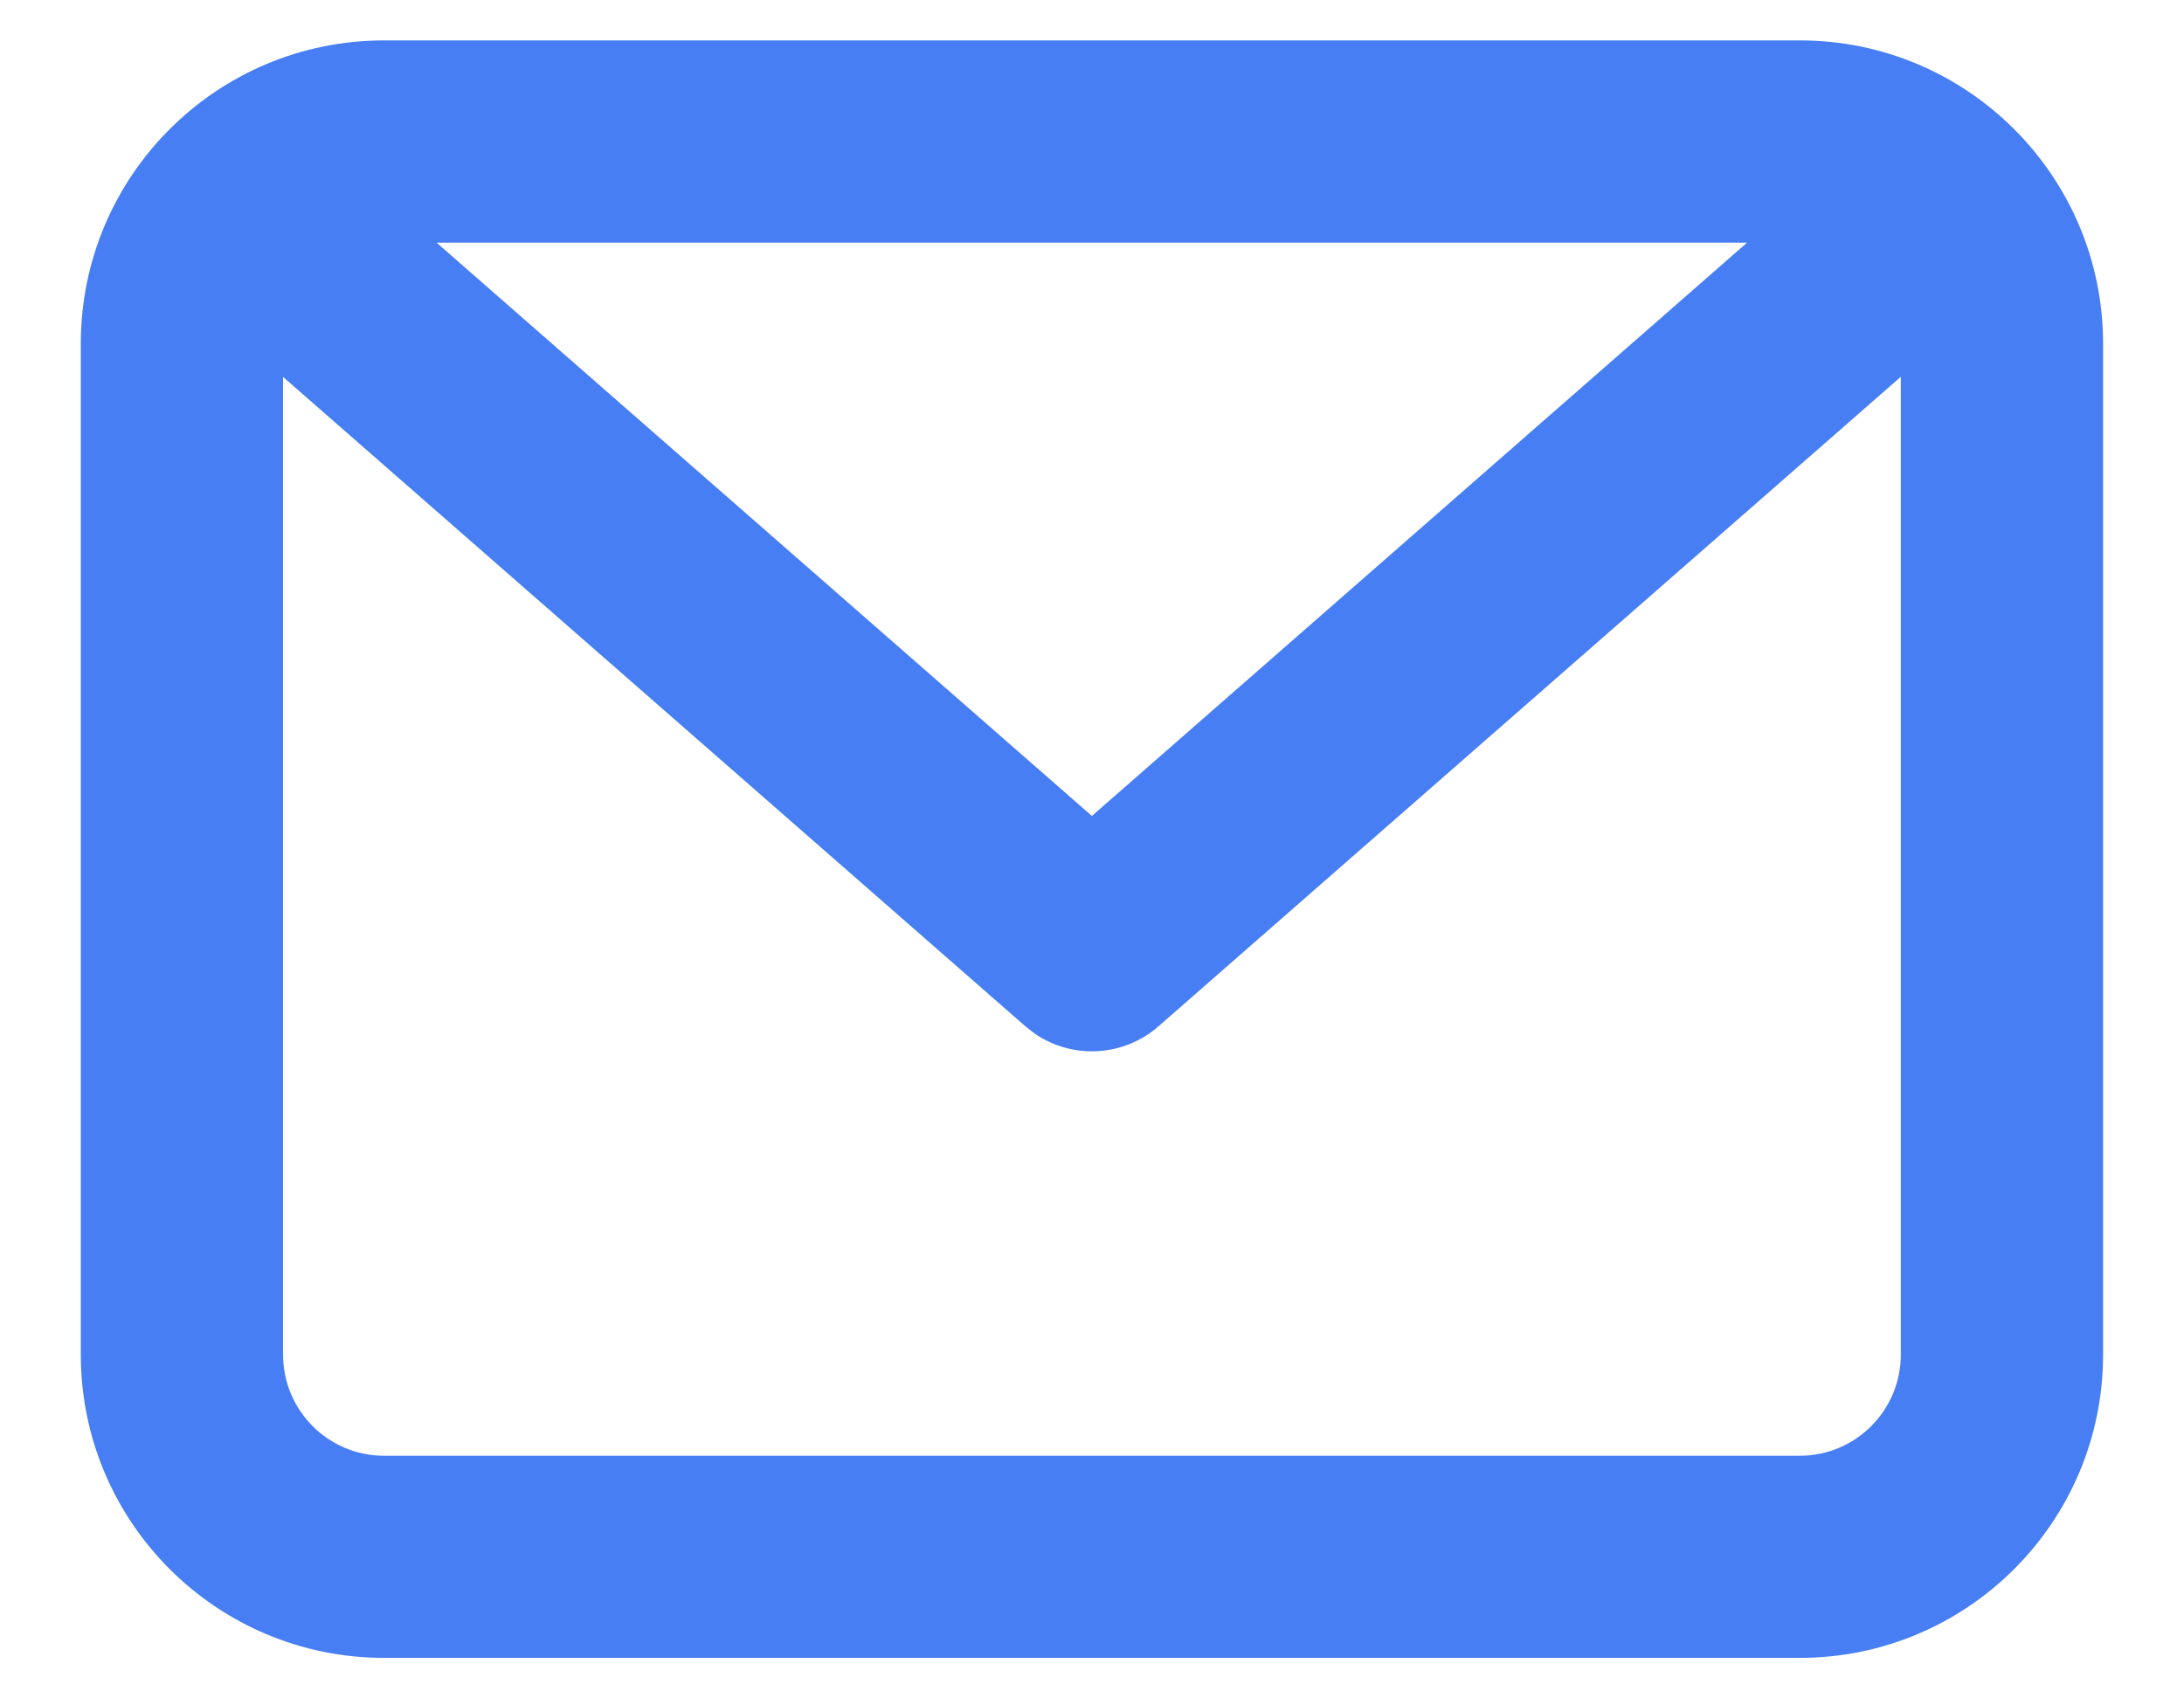 <svg width="18" height="14" viewBox="0 0 18 14" fill="none" xmlns="http://www.w3.org/2000/svg">
<path fill-rule="evenodd" clip-rule="evenodd" d="M14.833 0.333C16.213 0.333 17.333 1.452 17.333 2.833V11.166C17.333 12.547 16.213 13.666 14.833 13.666H3.166C1.785 13.666 0.666 12.547 0.666 11.166V2.833C0.666 1.452 1.785 0.333 3.166 0.333H14.833ZM15.666 3.106L9.548 8.46C9.26 8.712 8.842 8.733 8.532 8.523L8.451 8.46L2.333 3.107V11.166C2.333 11.627 2.706 12 3.166 12H14.833C15.293 12 15.666 11.627 15.666 11.166V3.106ZM14.399 2H3.598L8.999 6.726L14.399 2Z" fill="#477EF4"/>
</svg>
